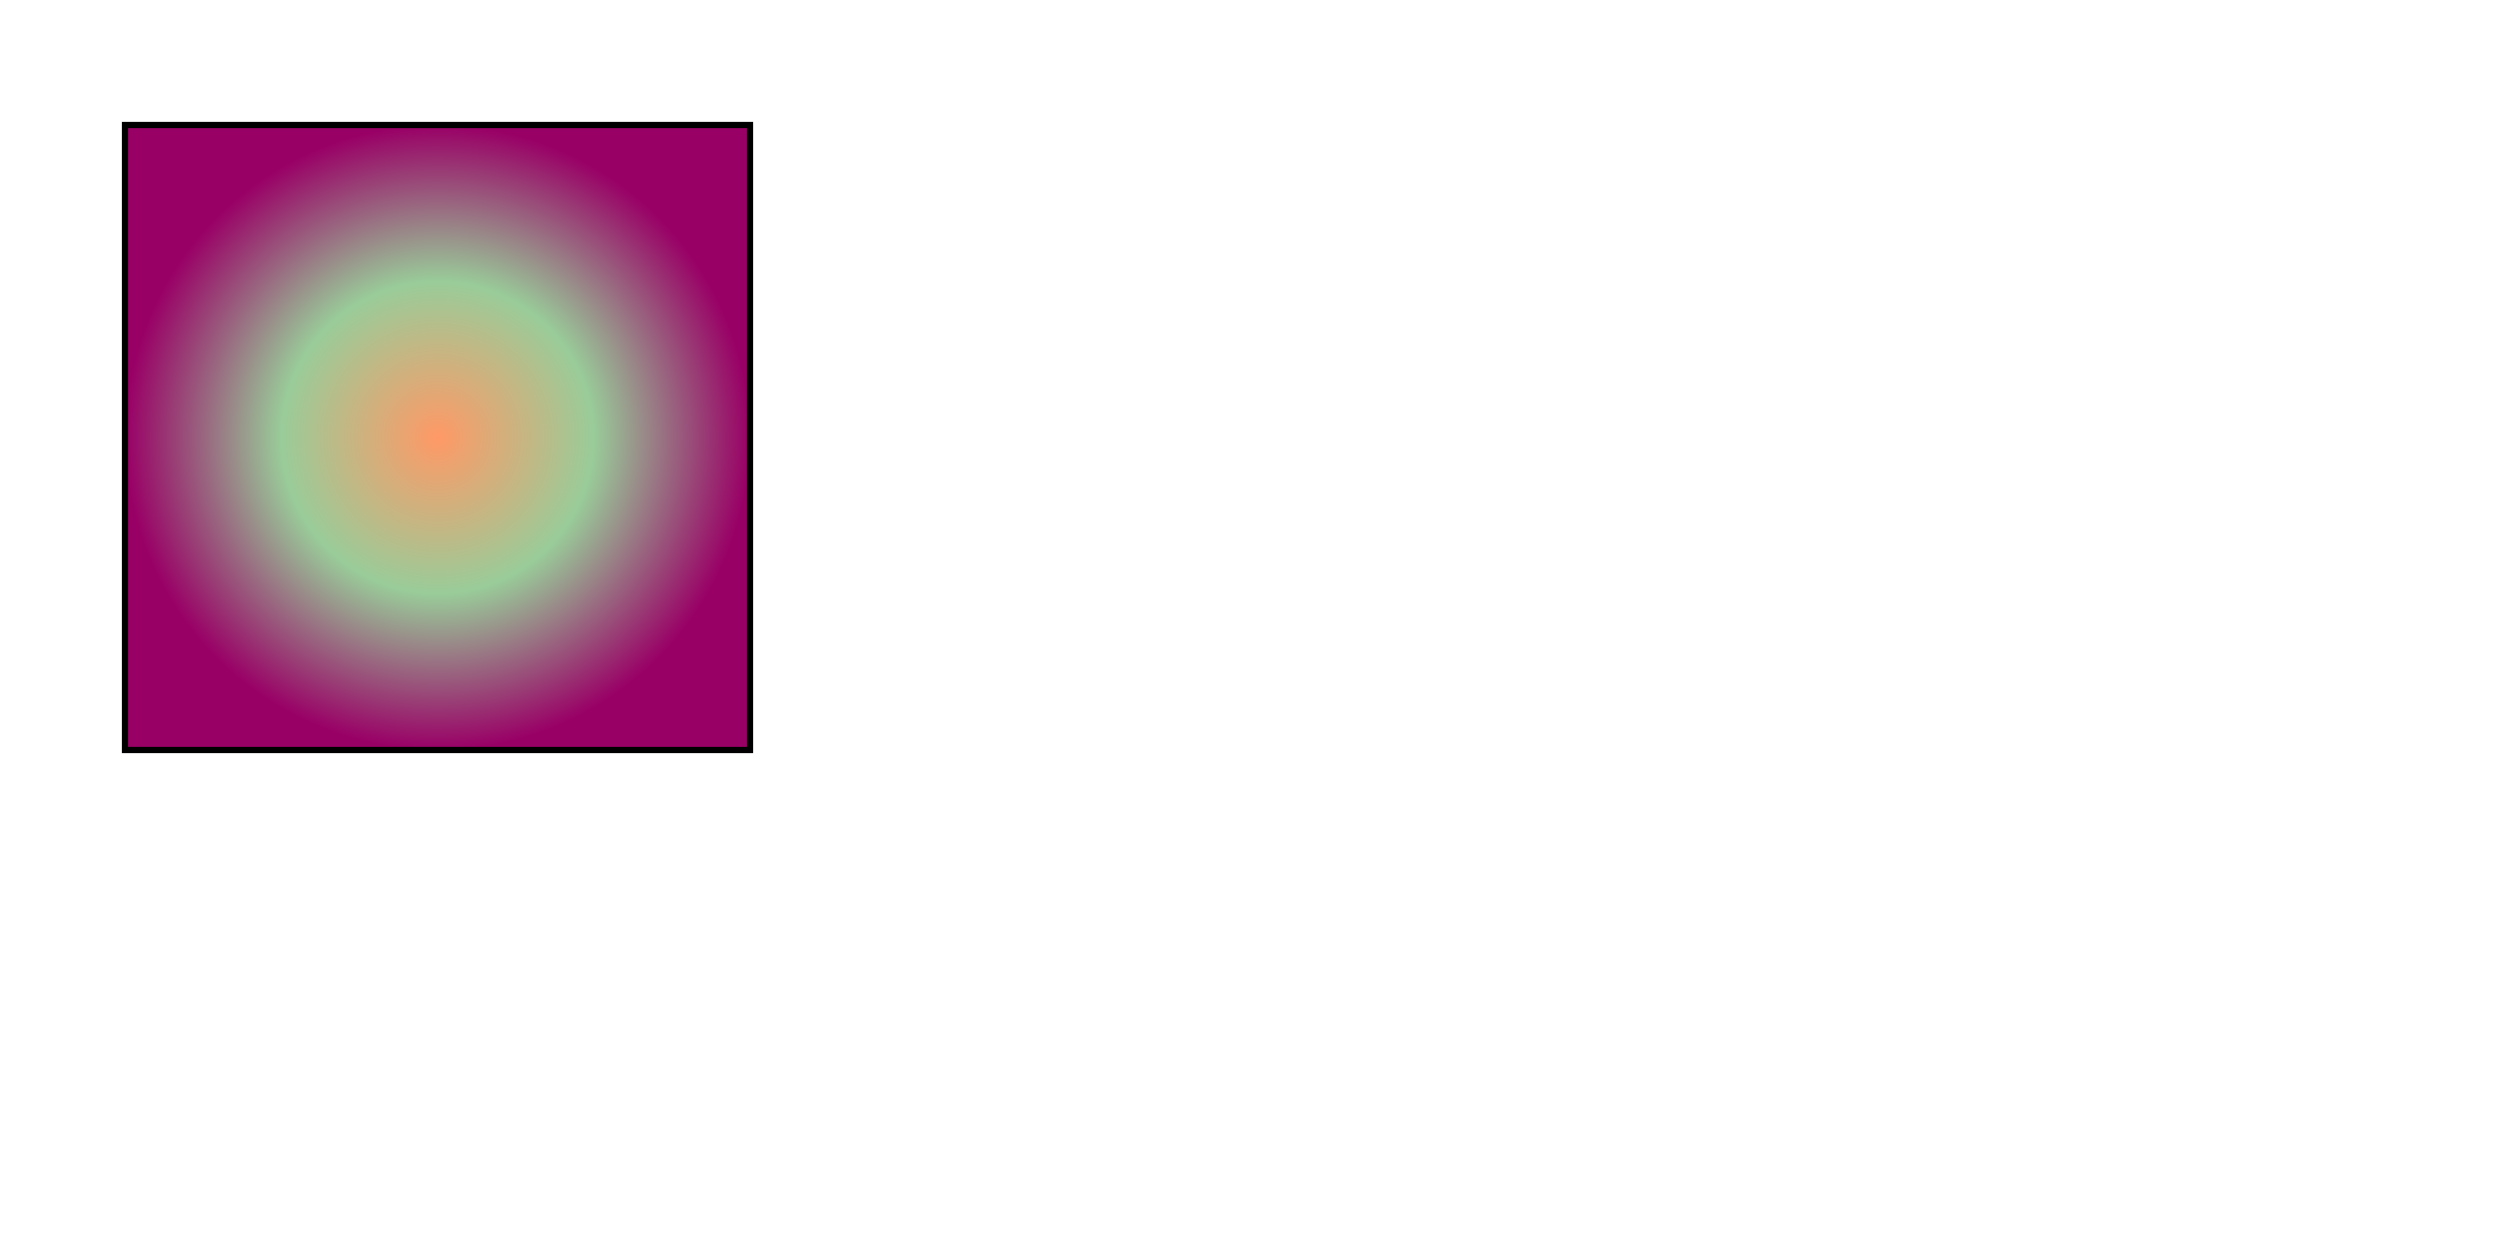 <svg width="400px" height="200px" viewBox="0 0 400 200">

<defs>
<radialGradient id="three_stops">
<stop offset="0%" style="stop-color: #f96;"/>
<stop offset="50%" style="stop-color: #9c9;"/>
<stop offset="100%" style="stop-color: #906;"/>
</radialGradient>
</defs>

<rect x="20" y="20" width="100" height="100" style="fill: url(#three_stops); stroke: black;"/>

</svg>
